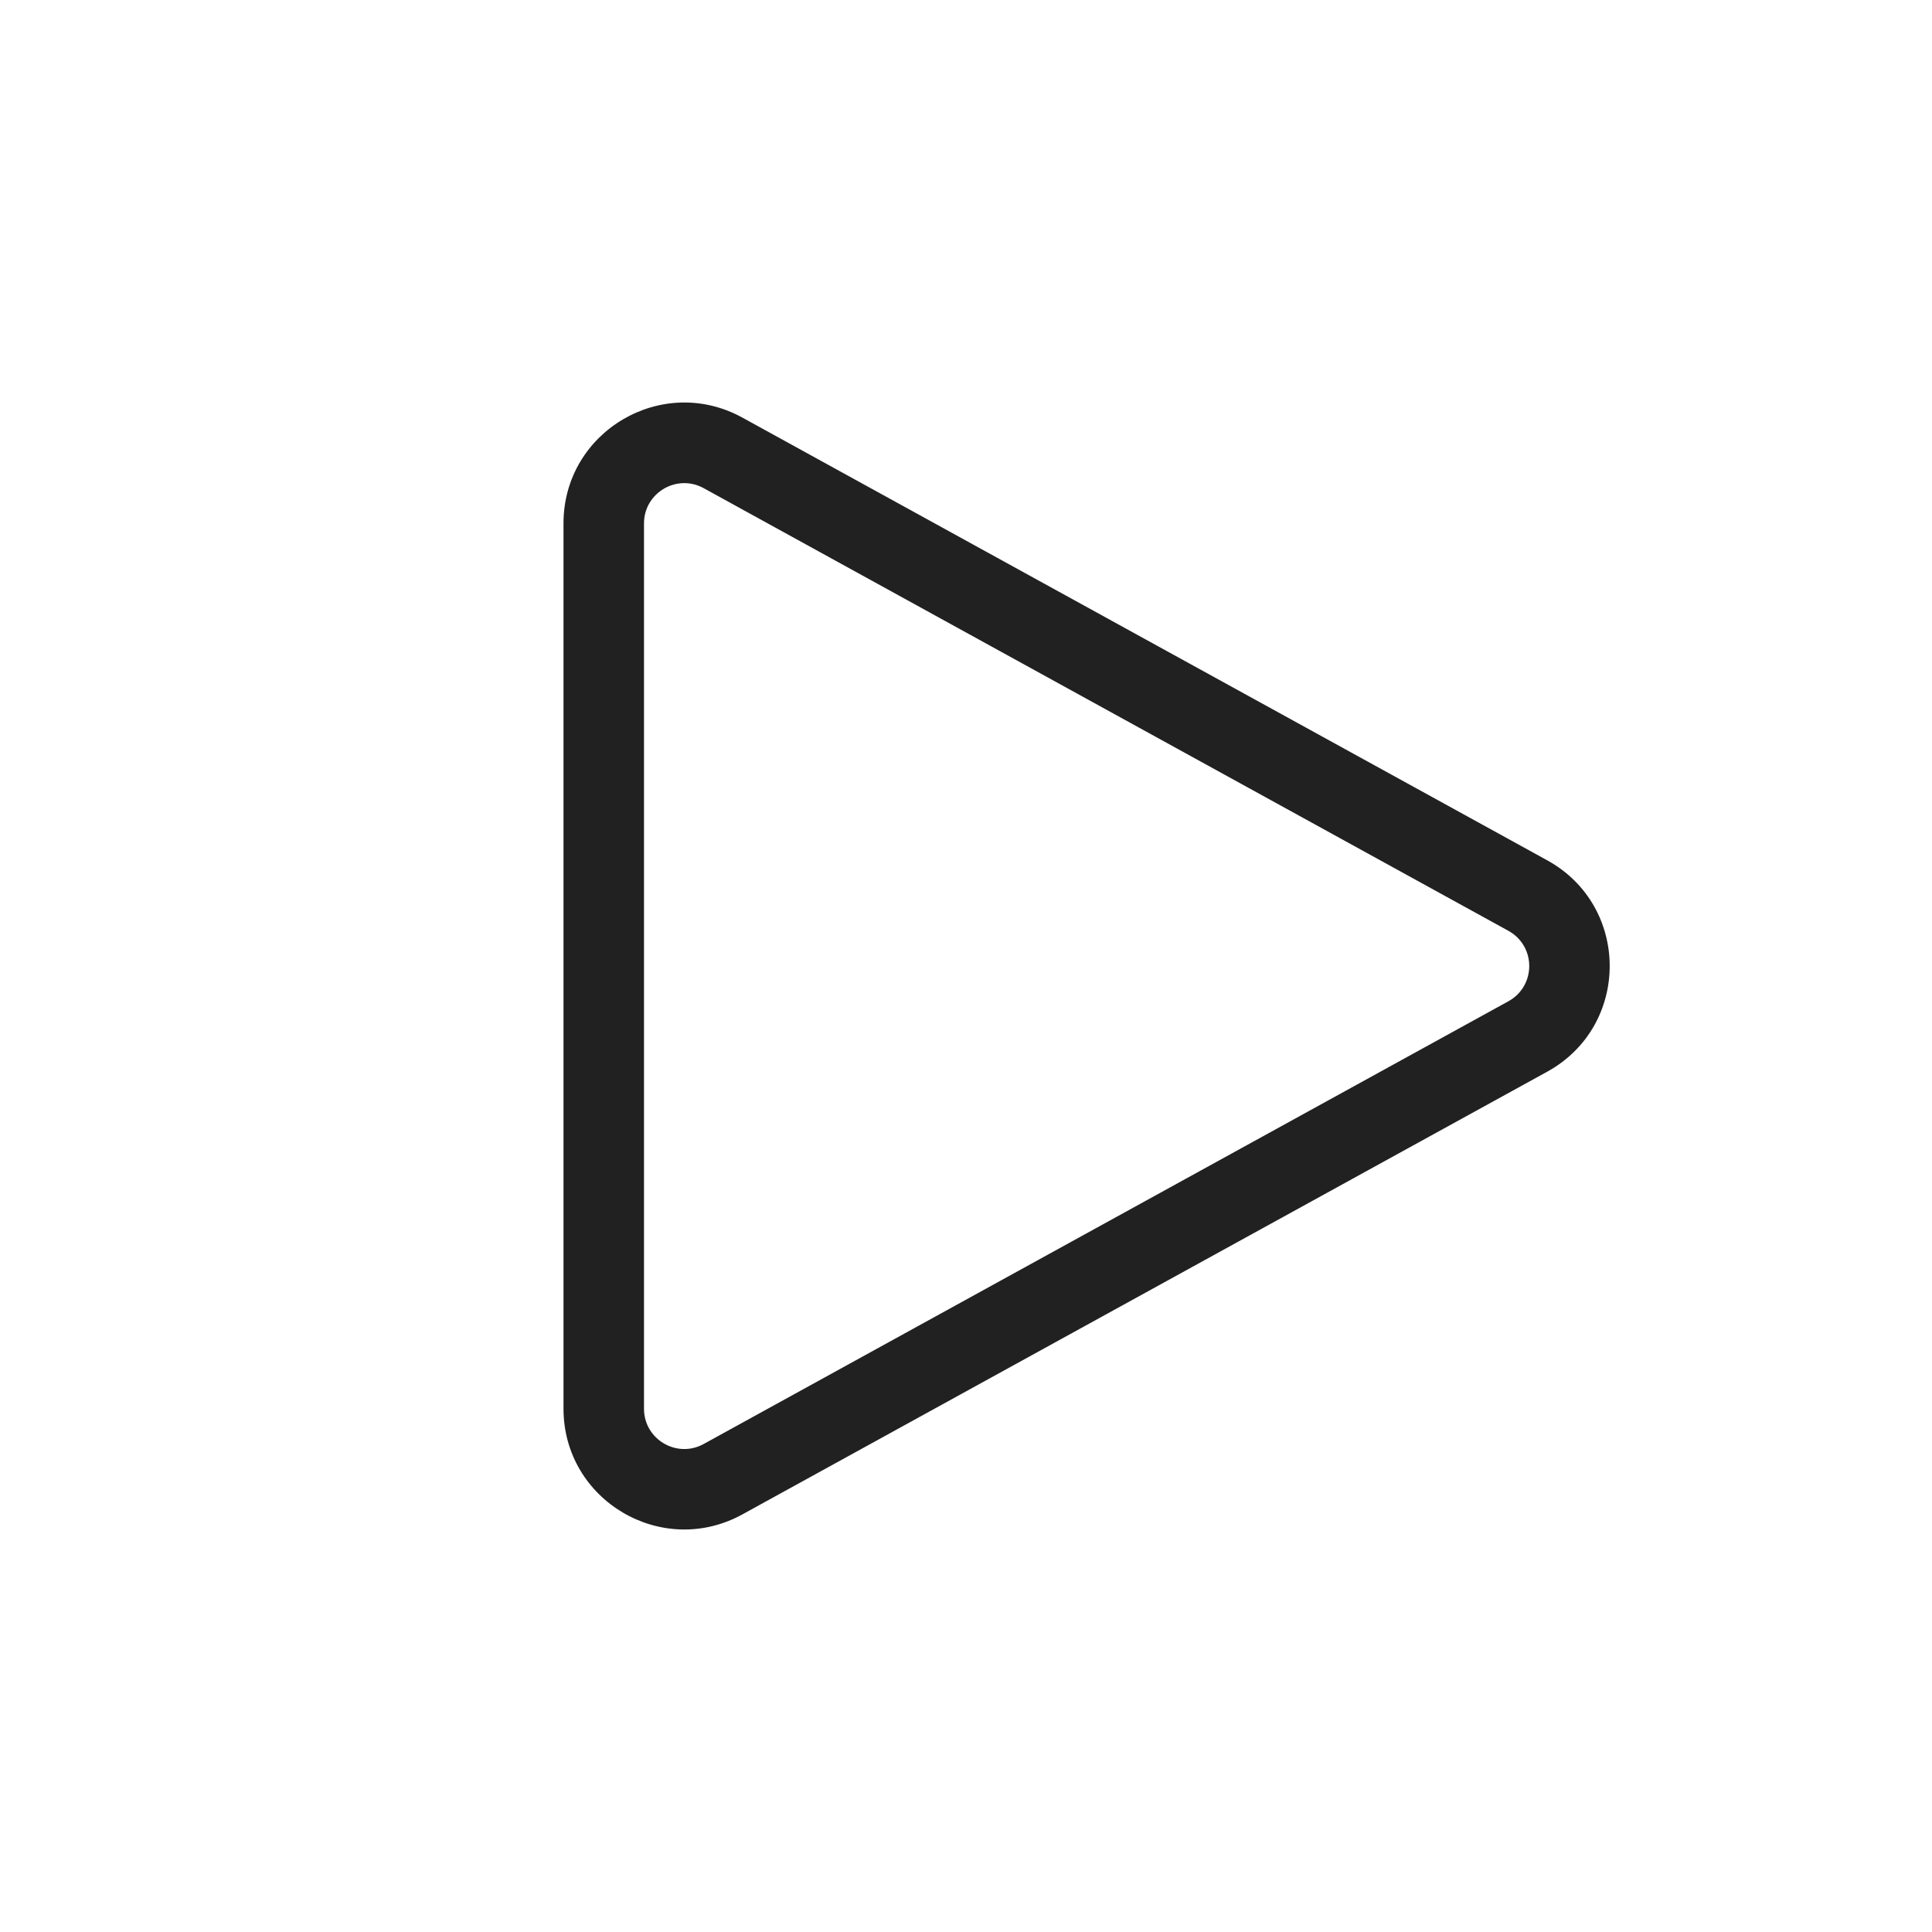 <?xml version="1.0" encoding="UTF-8"?>
<svg id="svg4" width="24" height="24" fill="none" version="1.1" viewBox="0 0 24 24" xmlns="http://www.w3.org/2000/svg">
 <path id="path2" d="m19.22 10.687c1.035 0.57 1.035 2.056 0 2.626l-9.997 5.499c-1 0.55-2.223-0.173-2.223-1.313v-10.998c0-1.14 1.224-1.863 2.223-1.313zm-0.482 1.751c0.345-0.19 0.345-0.685 0-0.875l-9.997-5.499c-0.333-0.183-0.741 0.058-0.741 0.438v10.998c0 0.38 0.408 0.621 0.741 0.438z" fill="#212121"/>
</svg>
